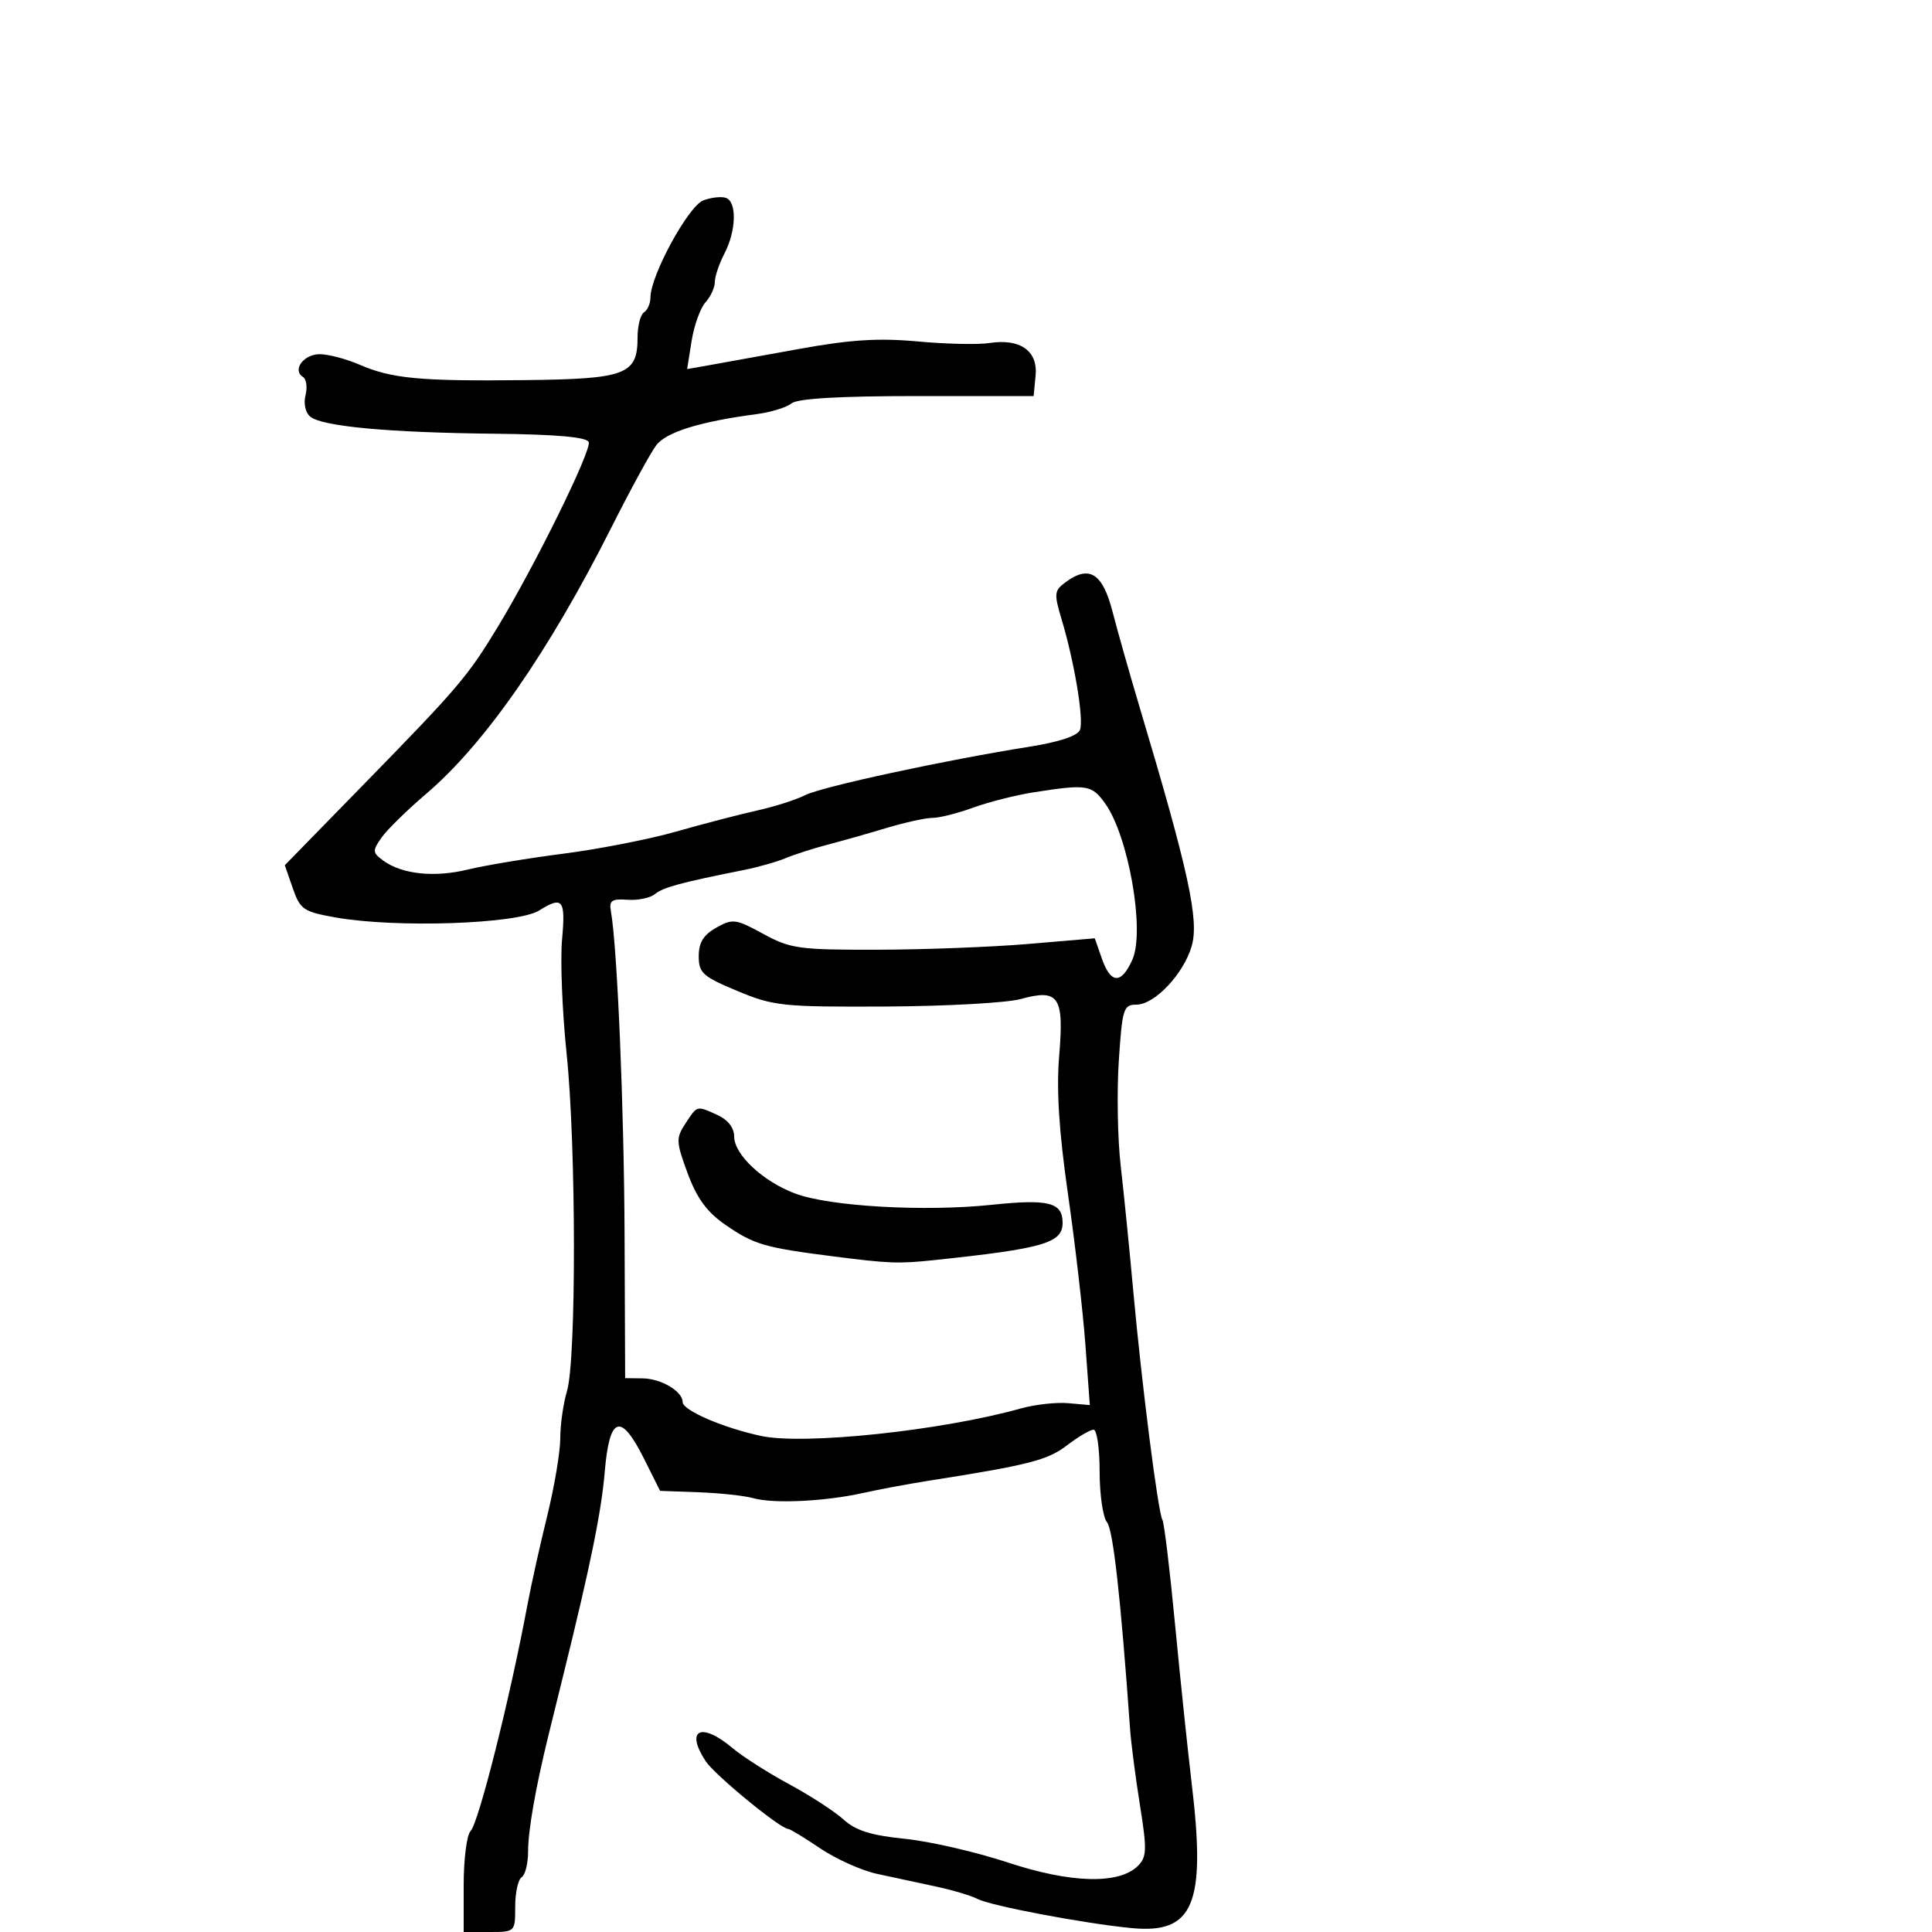 <svg xmlns="http://www.w3.org/2000/svg" width="300" height="300" viewBox="0 0 300 300" version="1.1">
  <defs/>
  <path d="M109.217,31.111 C110.473,30.645 112.063,30.477 112.75,30.738 C114.449,31.385 114.315,35.872 112.494,39.364 C111.672,40.94 111,42.929 111,43.786 C111,44.642 110.346,46.065 109.548,46.947 C108.749,47.83 107.78,50.523 107.395,52.932 L106.695,57.311 L110.097,56.713 C111.969,56.384 118.225,55.253 124,54.2 C132.015,52.739 136.393,52.46 142.5,53.02 C146.9,53.423 151.901,53.535 153.613,53.268 C158.397,52.522 161.181,54.475 160.808,58.316 L160.5,61.5 L142.404,61.5 C130.371,61.5 123.838,61.881 122.904,62.638 C122.132,63.263 119.7,64.013 117.5,64.303 C108.699,65.464 103.452,67.091 101.903,69.137 C101.024,70.297 97.897,76.028 94.953,81.873 C85.186,101.262 75.274,115.513 66.145,123.292 C63.2,125.801 60.091,128.853 59.236,130.074 C57.809,132.11 57.832,132.404 59.514,133.634 C62.425,135.762 67.453,136.291 72.674,135.017 C75.328,134.37 82,133.262 87.5,132.555 C93,131.848 100.875,130.305 105,129.126 C109.125,127.948 114.75,126.482 117.5,125.87 C120.25,125.258 123.626,124.182 125.003,123.48 C127.568,122.173 146.737,118.03 159.821,115.956 C164.46,115.22 167.346,114.263 167.699,113.341 C168.322,111.72 166.84,102.811 164.841,96.156 C163.639,92.152 163.691,91.699 165.511,90.368 C169.163,87.698 171.219,89.011 172.76,95 C173.538,98.025 175.453,104.775 177.014,110 C184.576,135.303 186.225,142.888 185.042,146.925 C183.774,151.255 179.288,156 176.463,156 C174.454,156 174.259,156.623 173.726,164.75 C173.411,169.563 173.543,176.875 174.019,181 C174.496,185.125 175.376,193.9 175.976,200.5 C177.291,214.995 179.83,234.917 180.5,236 C180.767,236.432 181.646,243.696 182.452,252.143 C183.259,260.589 184.429,271.775 185.053,277 C187.286,295.711 185.359,300.326 175.704,299.391 C168.268,298.67 153.809,295.932 151.764,294.857 C150.81,294.355 147.885,293.486 145.264,292.926 C142.644,292.365 138.55,291.484 136.167,290.968 C133.783,290.452 129.823,288.673 127.367,287.015 C124.91,285.357 122.678,284 122.407,284 C121.192,284 110.985,275.625 109.572,273.469 C106.357,268.564 108.867,267.334 113.735,271.43 C115.324,272.767 119.296,275.303 122.562,277.065 C125.828,278.827 129.625,281.293 131,282.546 C132.867,284.247 135.273,285.003 140.5,285.529 C144.35,285.917 151.55,287.572 156.5,289.208 C166.304,292.448 173.791,292.638 176.708,289.72 C178.075,288.354 178.113,287.196 177.015,280.331 C176.327,276.024 175.635,270.7 175.479,268.5 C174.023,248.058 172.846,237.519 171.889,236.366 C171.263,235.611 170.75,232.07 170.75,228.497 C170.75,224.924 170.326,222 169.808,222 C169.29,222 167.427,223.098 165.667,224.441 C162.633,226.755 159.815,227.473 144,229.962 C140.975,230.438 136.475,231.28 134,231.832 C128.115,233.146 120.139,233.526 117,232.642 C115.625,232.255 111.8,231.839 108.5,231.719 L102.5,231.5 L100,226.5 C96.394,219.288 94.638,219.864 93.908,228.5 C93.378,234.765 91.707,242.97 87.496,260 C86.748,263.025 85.694,267.3 85.154,269.5 C83.154,277.651 82,284.245 82,287.517 C82,289.368 81.55,291.16 81,291.5 C80.45,291.84 80,293.891 80,296.059 C80,299.99 79.99,300 76,300 L72,300 L72,292.7 C72,288.685 72.478,284.922 73.063,284.337 C74.32,283.08 79.219,263.588 81.922,249.088 C82.477,246.111 83.846,239.956 84.965,235.41 C86.084,230.865 87,225.422 87,223.316 C87,221.21 87.47,217.915 88.043,215.993 C89.507,211.093 89.47,177.856 87.985,163.622 C87.303,157.089 86.985,149.101 87.278,145.872 C87.84,139.675 87.378,139.094 83.715,141.385 C80.353,143.486 61.482,144.128 52.101,142.46 C47.121,141.575 46.605,141.222 45.463,137.925 L44.226,134.35 L56.363,121.919 C71.204,106.719 72.6,105.081 77.279,97.371 C83.112,87.758 91.899,69.9 91.416,68.641 C91.12,67.871 86.353,67.451 76.739,67.348 C60.347,67.173 50.071,66.222 48.186,64.706 C47.43,64.098 47.113,62.686 47.439,61.385 C47.752,60.141 47.575,58.856 47.047,58.529 C45.333,57.47 47.147,55 49.639,55 C50.973,55 53.737,55.724 55.782,56.609 C60.849,58.801 65.167,59.207 81.494,59.024 C97.214,58.849 99,58.174 99,52.404 C99,50.597 99.45,48.84 100,48.5 C100.55,48.16 101,47.121 101.001,46.191 C101.002,42.797 106.9,31.973 109.217,31.111 Z M160.5,123.031 C157.75,123.46 153.531,124.529 151.124,125.406 C148.718,126.283 145.877,127 144.812,127 C143.747,127 140.541,127.702 137.688,128.56 C134.835,129.418 130.7,130.59 128.5,131.164 C126.3,131.738 123.375,132.678 122,133.253 C120.625,133.827 117.7,134.656 115.5,135.094 C105.772,137.031 102.953,137.794 101.709,138.827 C100.978,139.433 99.058,139.832 97.44,139.714 C94.995,139.536 94.56,139.836 94.86,141.5 C95.849,147.006 96.902,171.929 96.983,191.75 L97.073,214 L99.786,214.032 C102.652,214.065 106,216.046 106,217.708 C106,218.999 112.268,221.708 118.19,222.977 C124.874,224.409 146.24,222.146 158.5,218.708 C160.7,218.091 164.014,217.72 165.863,217.884 L169.227,218.182 L168.543,208.841 C168.167,203.704 166.953,193.2 165.846,185.5 C164.436,175.691 164.024,169.23 164.471,163.917 C165.244,154.72 164.409,153.496 158.482,155.133 C156.345,155.723 146.925,156.244 137.548,156.292 C121.528,156.373 120.138,156.228 114.5,153.879 C109.119,151.638 108.5,151.08 108.5,148.478 C108.5,146.36 109.236,145.164 111.226,144.046 C113.773,142.617 114.253,142.68 118.511,145.008 C122.729,147.314 124.057,147.498 136.285,147.472 C143.553,147.456 154.112,147.051 159.749,146.571 L169.999,145.698 L171.097,148.849 C172.479,152.811 174.13,152.862 175.843,148.993 C177.815,144.537 175.238,129.818 171.599,124.75 C169.518,121.853 168.775,121.738 160.5,123.031 Z M106.437,174.456 C107.349,173.064 107.776,172.363 108.362,172.186 C108.974,172.001 109.76,172.389 111.453,173.161 C113.034,173.881 114,175.137 114,176.473 C114,179.287 118.474,183.463 123.5,185.34 C128.858,187.341 143.543,188.18 154,187.082 C162.84,186.154 165,186.703 165,189.882 C165,193.024 162.064,193.874 145,195.675 C139.549,196.251 138.05,196.195 129.5,195.104 C118.648,193.719 117.104,193.268 112.621,190.176 C109.782,188.218 108.216,186.08 106.784,182.206 C104.968,177.292 104.943,176.736 106.437,174.456 Z"/>
</svg>

